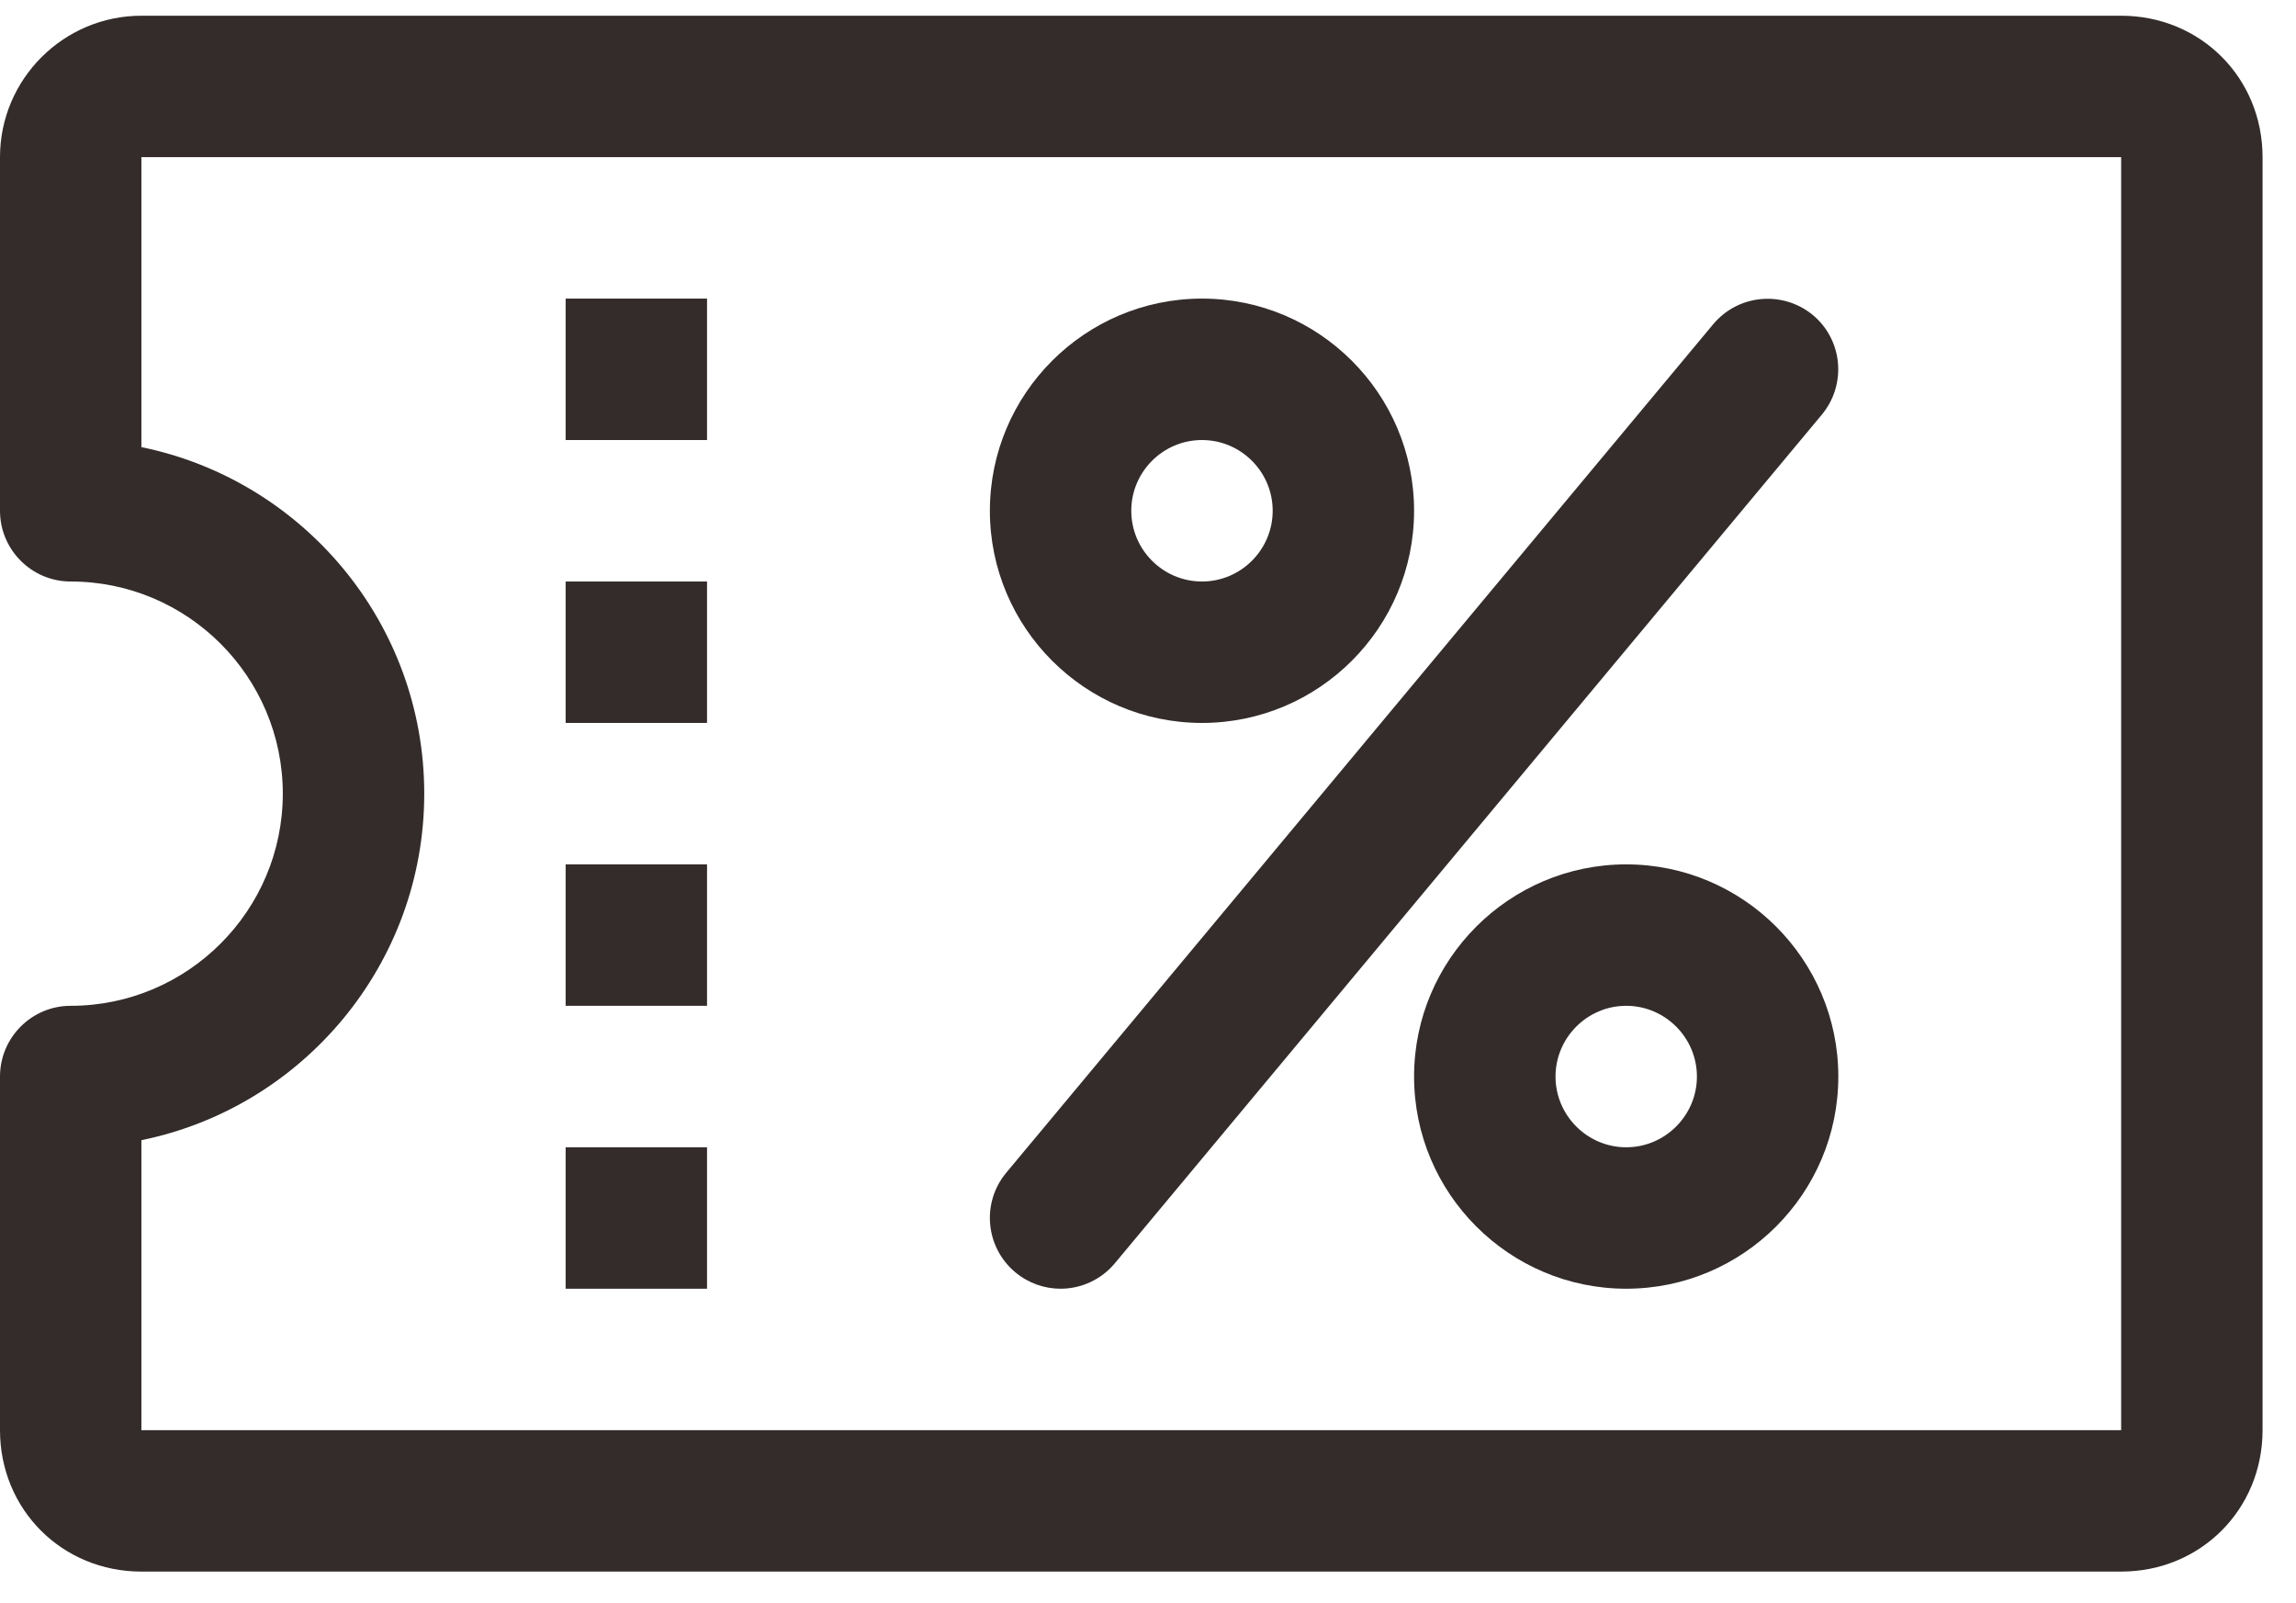 <svg width="53" height="37" viewBox="0 0 53 37" fill="none" xmlns="http://www.w3.org/2000/svg">
<path d="M27.746 16.684C25.047 16.684 22.85 14.487 22.85 11.787C22.85 9.088 25.047 6.891 27.746 6.891C30.446 6.891 32.642 9.088 32.642 11.787C32.642 14.487 30.446 16.684 27.746 16.684ZM27.746 10.155C26.848 10.155 26.114 10.887 26.114 11.787C26.114 12.688 26.848 13.42 27.746 13.42C28.644 13.42 29.378 12.688 29.378 11.787C29.378 10.887 28.644 10.155 27.746 10.155Z" fill="#332C2B"/>
<path d="M37.539 29.741C34.839 29.741 32.642 27.544 32.642 24.845C32.642 22.145 34.839 19.948 37.539 19.948C40.238 19.948 42.435 22.145 42.435 24.845C42.435 27.544 40.238 29.741 37.539 29.741ZM37.539 23.212C36.641 23.212 35.907 23.947 35.907 24.845C35.907 25.742 36.641 26.477 37.539 26.477C38.437 26.477 39.171 25.742 39.171 24.845C39.171 23.947 38.437 23.212 37.539 23.212Z" fill="#332C2B"/>
<path d="M24.482 29.741C24.113 29.741 23.744 29.617 23.437 29.362C22.745 28.784 22.651 27.756 23.228 27.064L39.55 7.479C40.131 6.787 41.159 6.702 41.847 7.27C42.54 7.848 42.631 8.876 42.053 9.571L25.732 29.157C25.412 29.538 24.949 29.741 24.482 29.741Z" fill="#332C2B"/>
<path d="M16.321 6.891H13.057V10.155H16.321V6.891Z" fill="#332C2B"/>
<path d="M16.321 26.477H13.057V29.741H16.321V26.477Z" fill="#332C2B"/>
<path d="M16.321 19.948H13.057V23.212H16.321V19.948Z" fill="#332C2B"/>
<path d="M16.321 13.42H13.057V16.684H16.321V13.42Z" fill="#332C2B"/>
<path d="M48.964 36.269H3.264C1.433 36.269 0 34.836 0 33.005V24.845C0 23.944 0.731 23.212 1.632 23.212C4.332 23.212 6.528 21.015 6.528 18.316C6.528 15.617 4.332 13.42 1.632 13.42C0.731 13.42 0 12.688 0 11.787V3.627C0 1.828 1.466 0.363 3.264 0.363H48.964C50.795 0.363 52.228 1.796 52.228 3.627V33.005C52.228 34.836 50.795 36.269 48.964 36.269ZM3.264 26.313V33.005H48.964V3.627H3.264V10.319C6.985 11.079 9.793 14.373 9.793 18.316C9.793 22.256 6.985 25.556 3.264 26.313Z" fill="#332C2B"/>
</svg>
